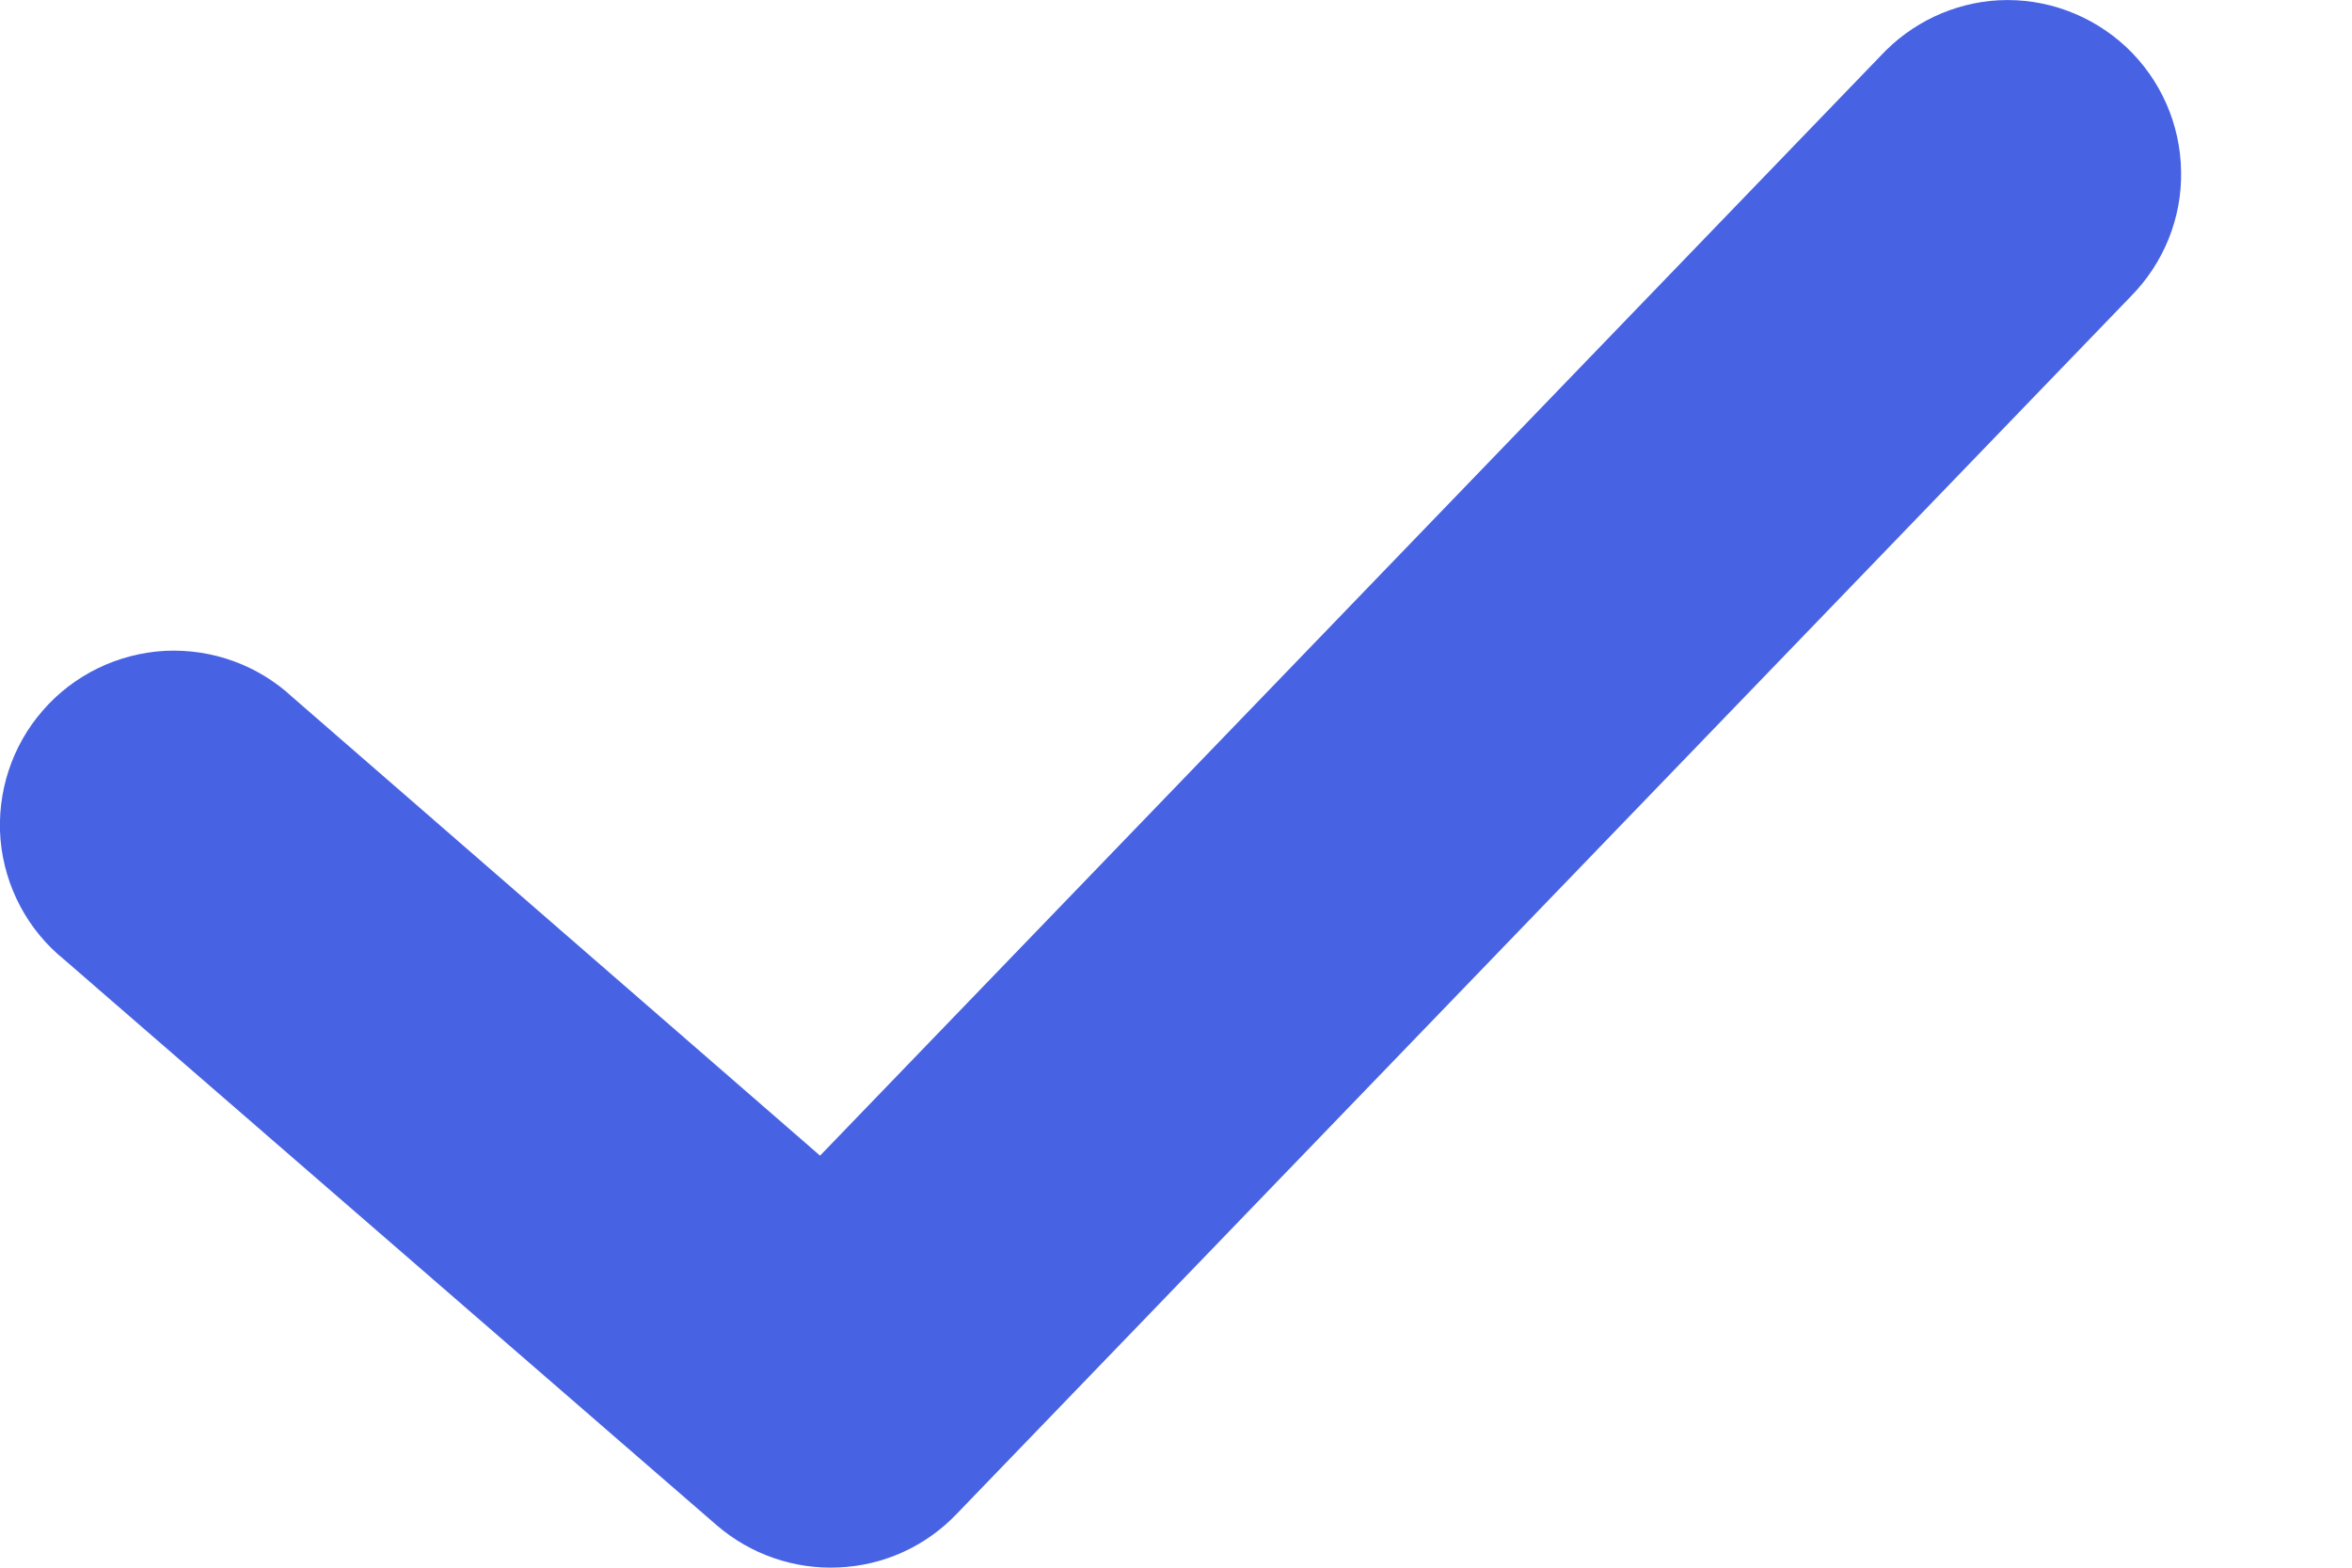 <svg width="9" height="6" viewBox="0 0 9 6" fill="none" xmlns="http://www.w3.org/2000/svg">
<path d="M7.649 0.001C7.476 0.01 7.314 0.087 7.196 0.214L3.138 4.423L1.12 2.669V2.669C0.988 2.546 0.812 2.482 0.631 2.491C0.451 2.501 0.282 2.583 0.164 2.719C0.045 2.855 -0.013 3.034 0.002 3.214C0.018 3.394 0.106 3.56 0.246 3.673L2.743 5.838C2.872 5.949 3.039 6.007 3.209 5.999C3.38 5.992 3.541 5.919 3.659 5.796L8.153 1.135C8.28 1.007 8.35 0.833 8.346 0.654C8.343 0.474 8.267 0.303 8.136 0.18C8.004 0.057 7.829 -0.008 7.649 0.001L7.649 0.001Z" fill="#4763E4"/>
</svg>
